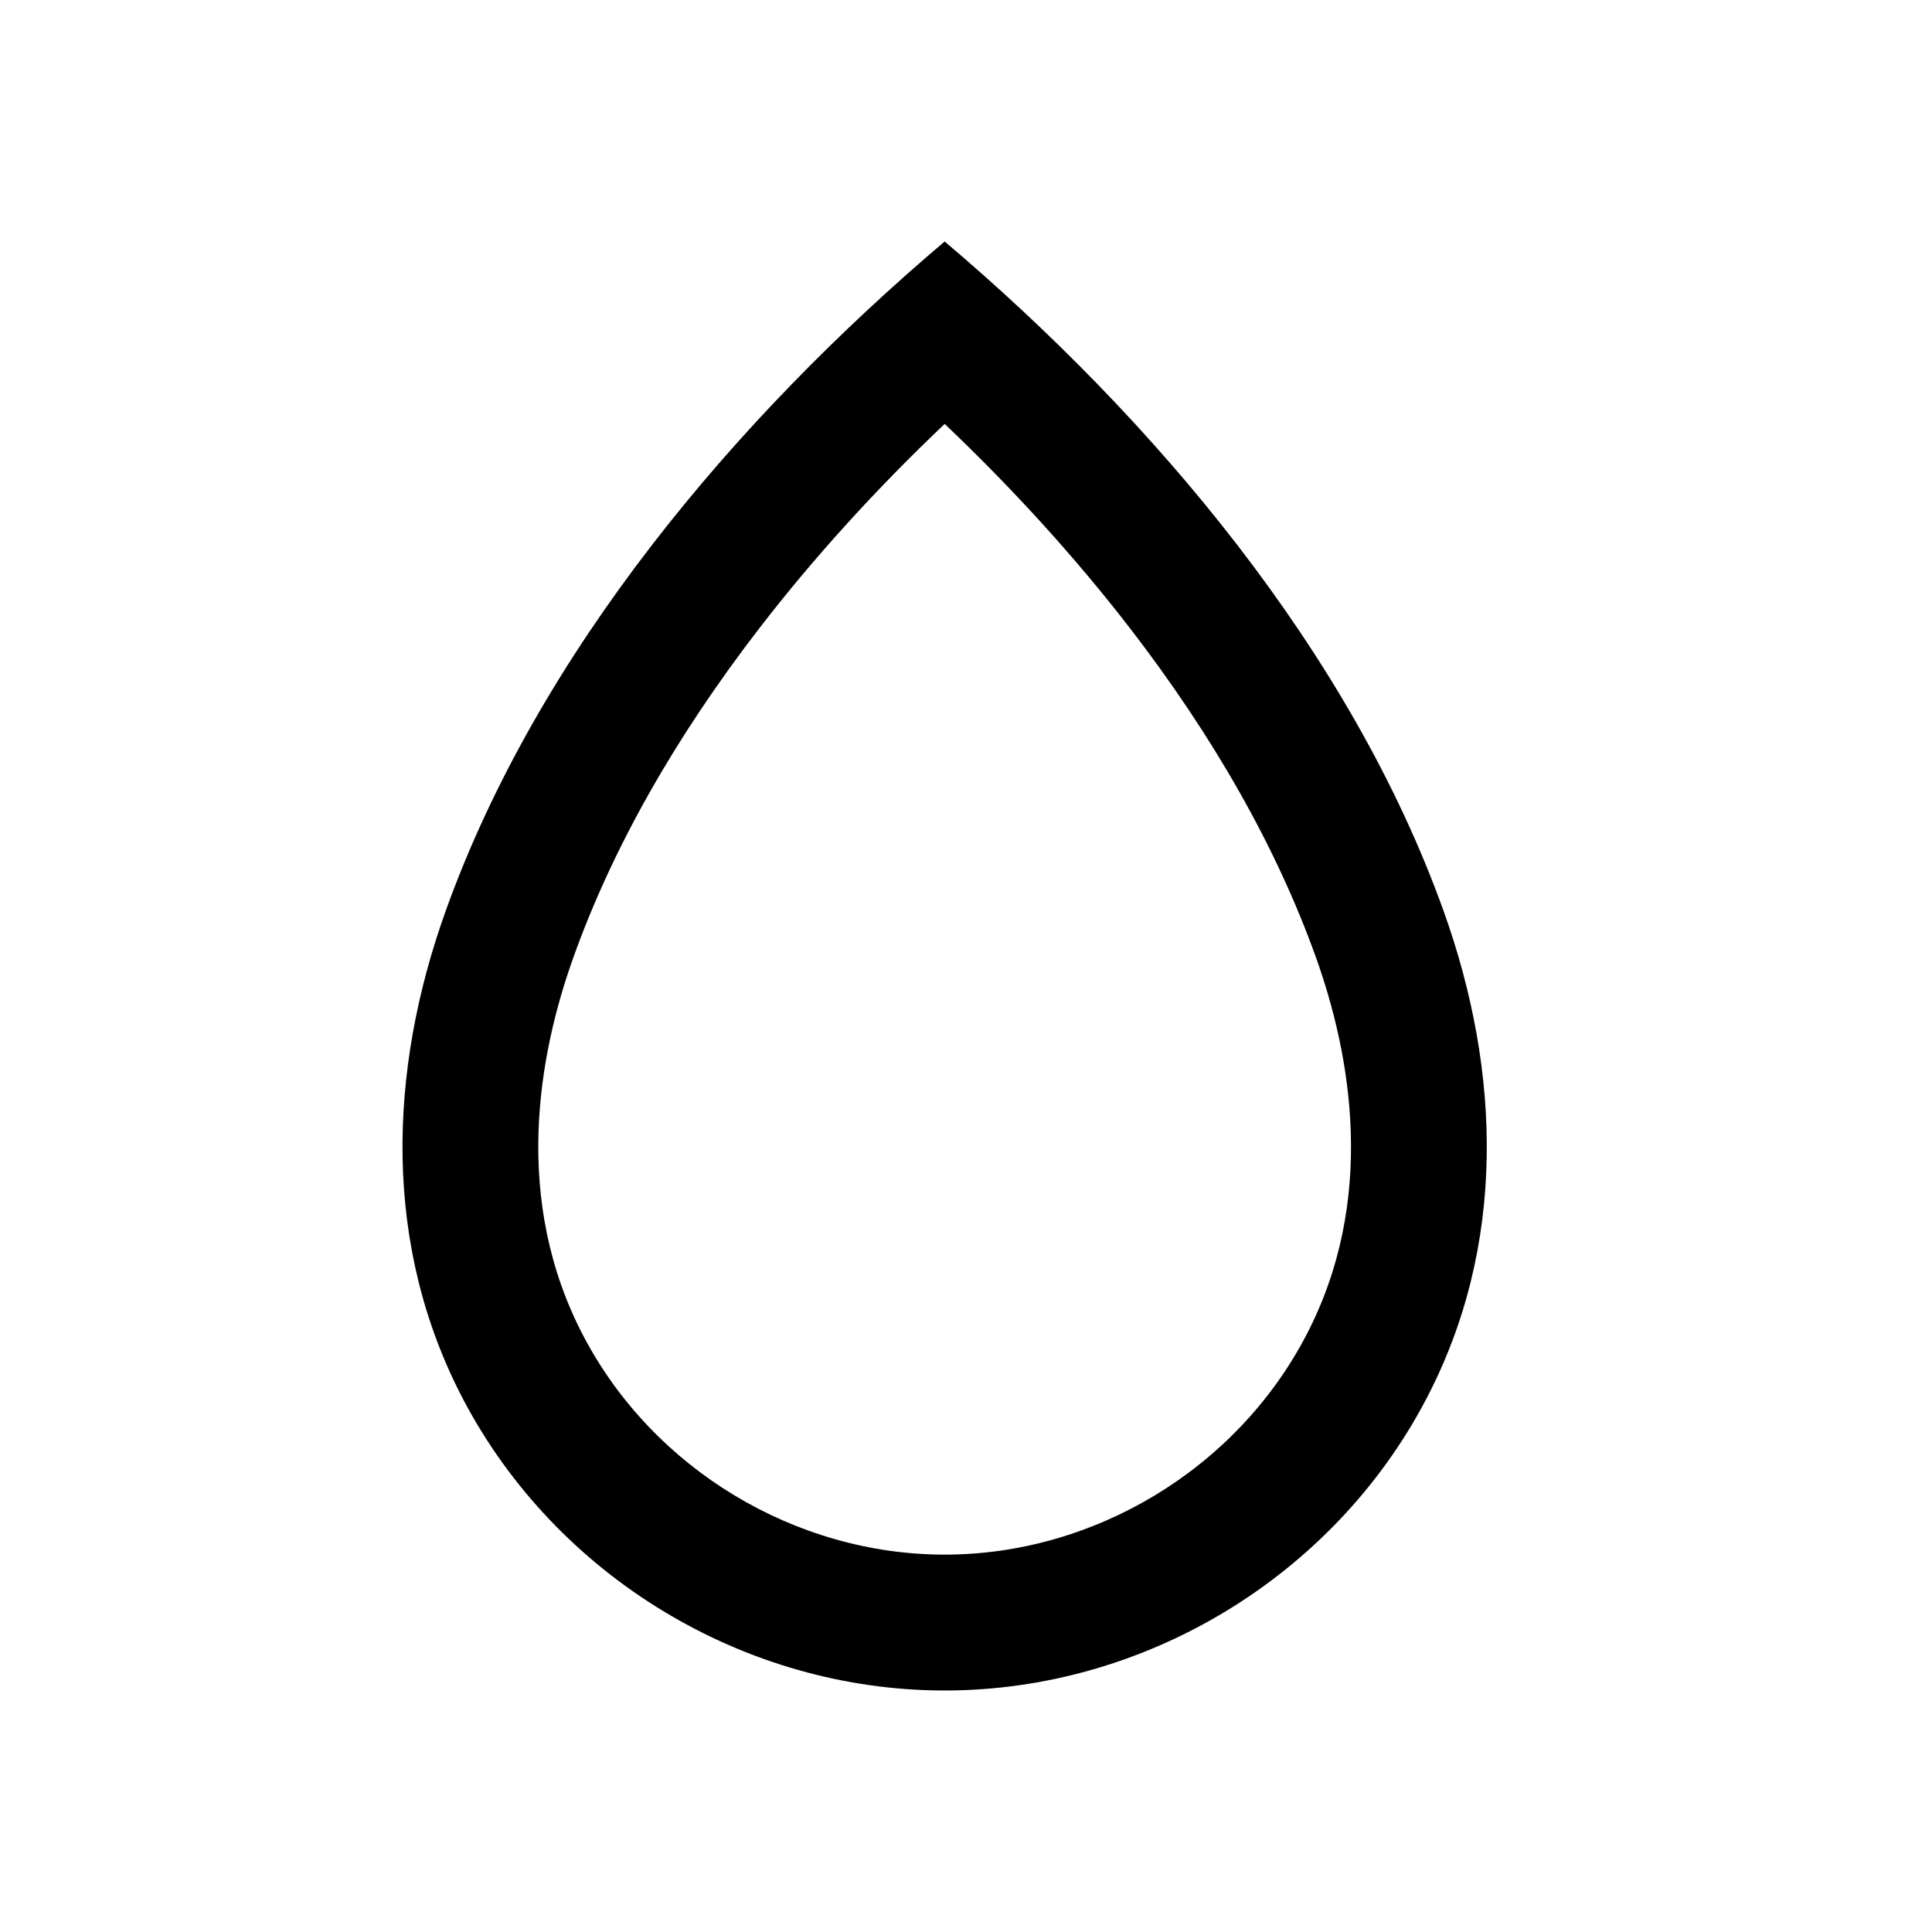<svg width="24" height="24" viewBox="0 0 24 24" fill="currentColor">
<path d="M11.735 5.266C12.592 6.081 13.363 6.931 14.037 7.804C15.084 9.162 15.86 10.535 16.345 11.887C16.78 13.101 17.112 14.906 16.218 16.603C15.352 18.249 13.592 19.312 11.735 19.312C9.877 19.312 8.117 18.249 7.251 16.603C6.358 14.906 6.689 13.101 7.125 11.887C7.609 10.535 8.386 9.162 9.433 7.804C10.106 6.931 10.877 6.081 11.735 5.266ZM11.735 3C9.142 5.197 6.692 8.093 5.536 11.317C4.821 13.311 4.751 15.476 5.757 17.389C6.915 19.588 9.249 21 11.735 21C14.22 21 16.555 19.588 17.712 17.389C18.719 15.476 18.648 13.311 17.933 11.317C16.777 8.093 14.328 5.197 11.735 3V3Z"/>
</svg>
